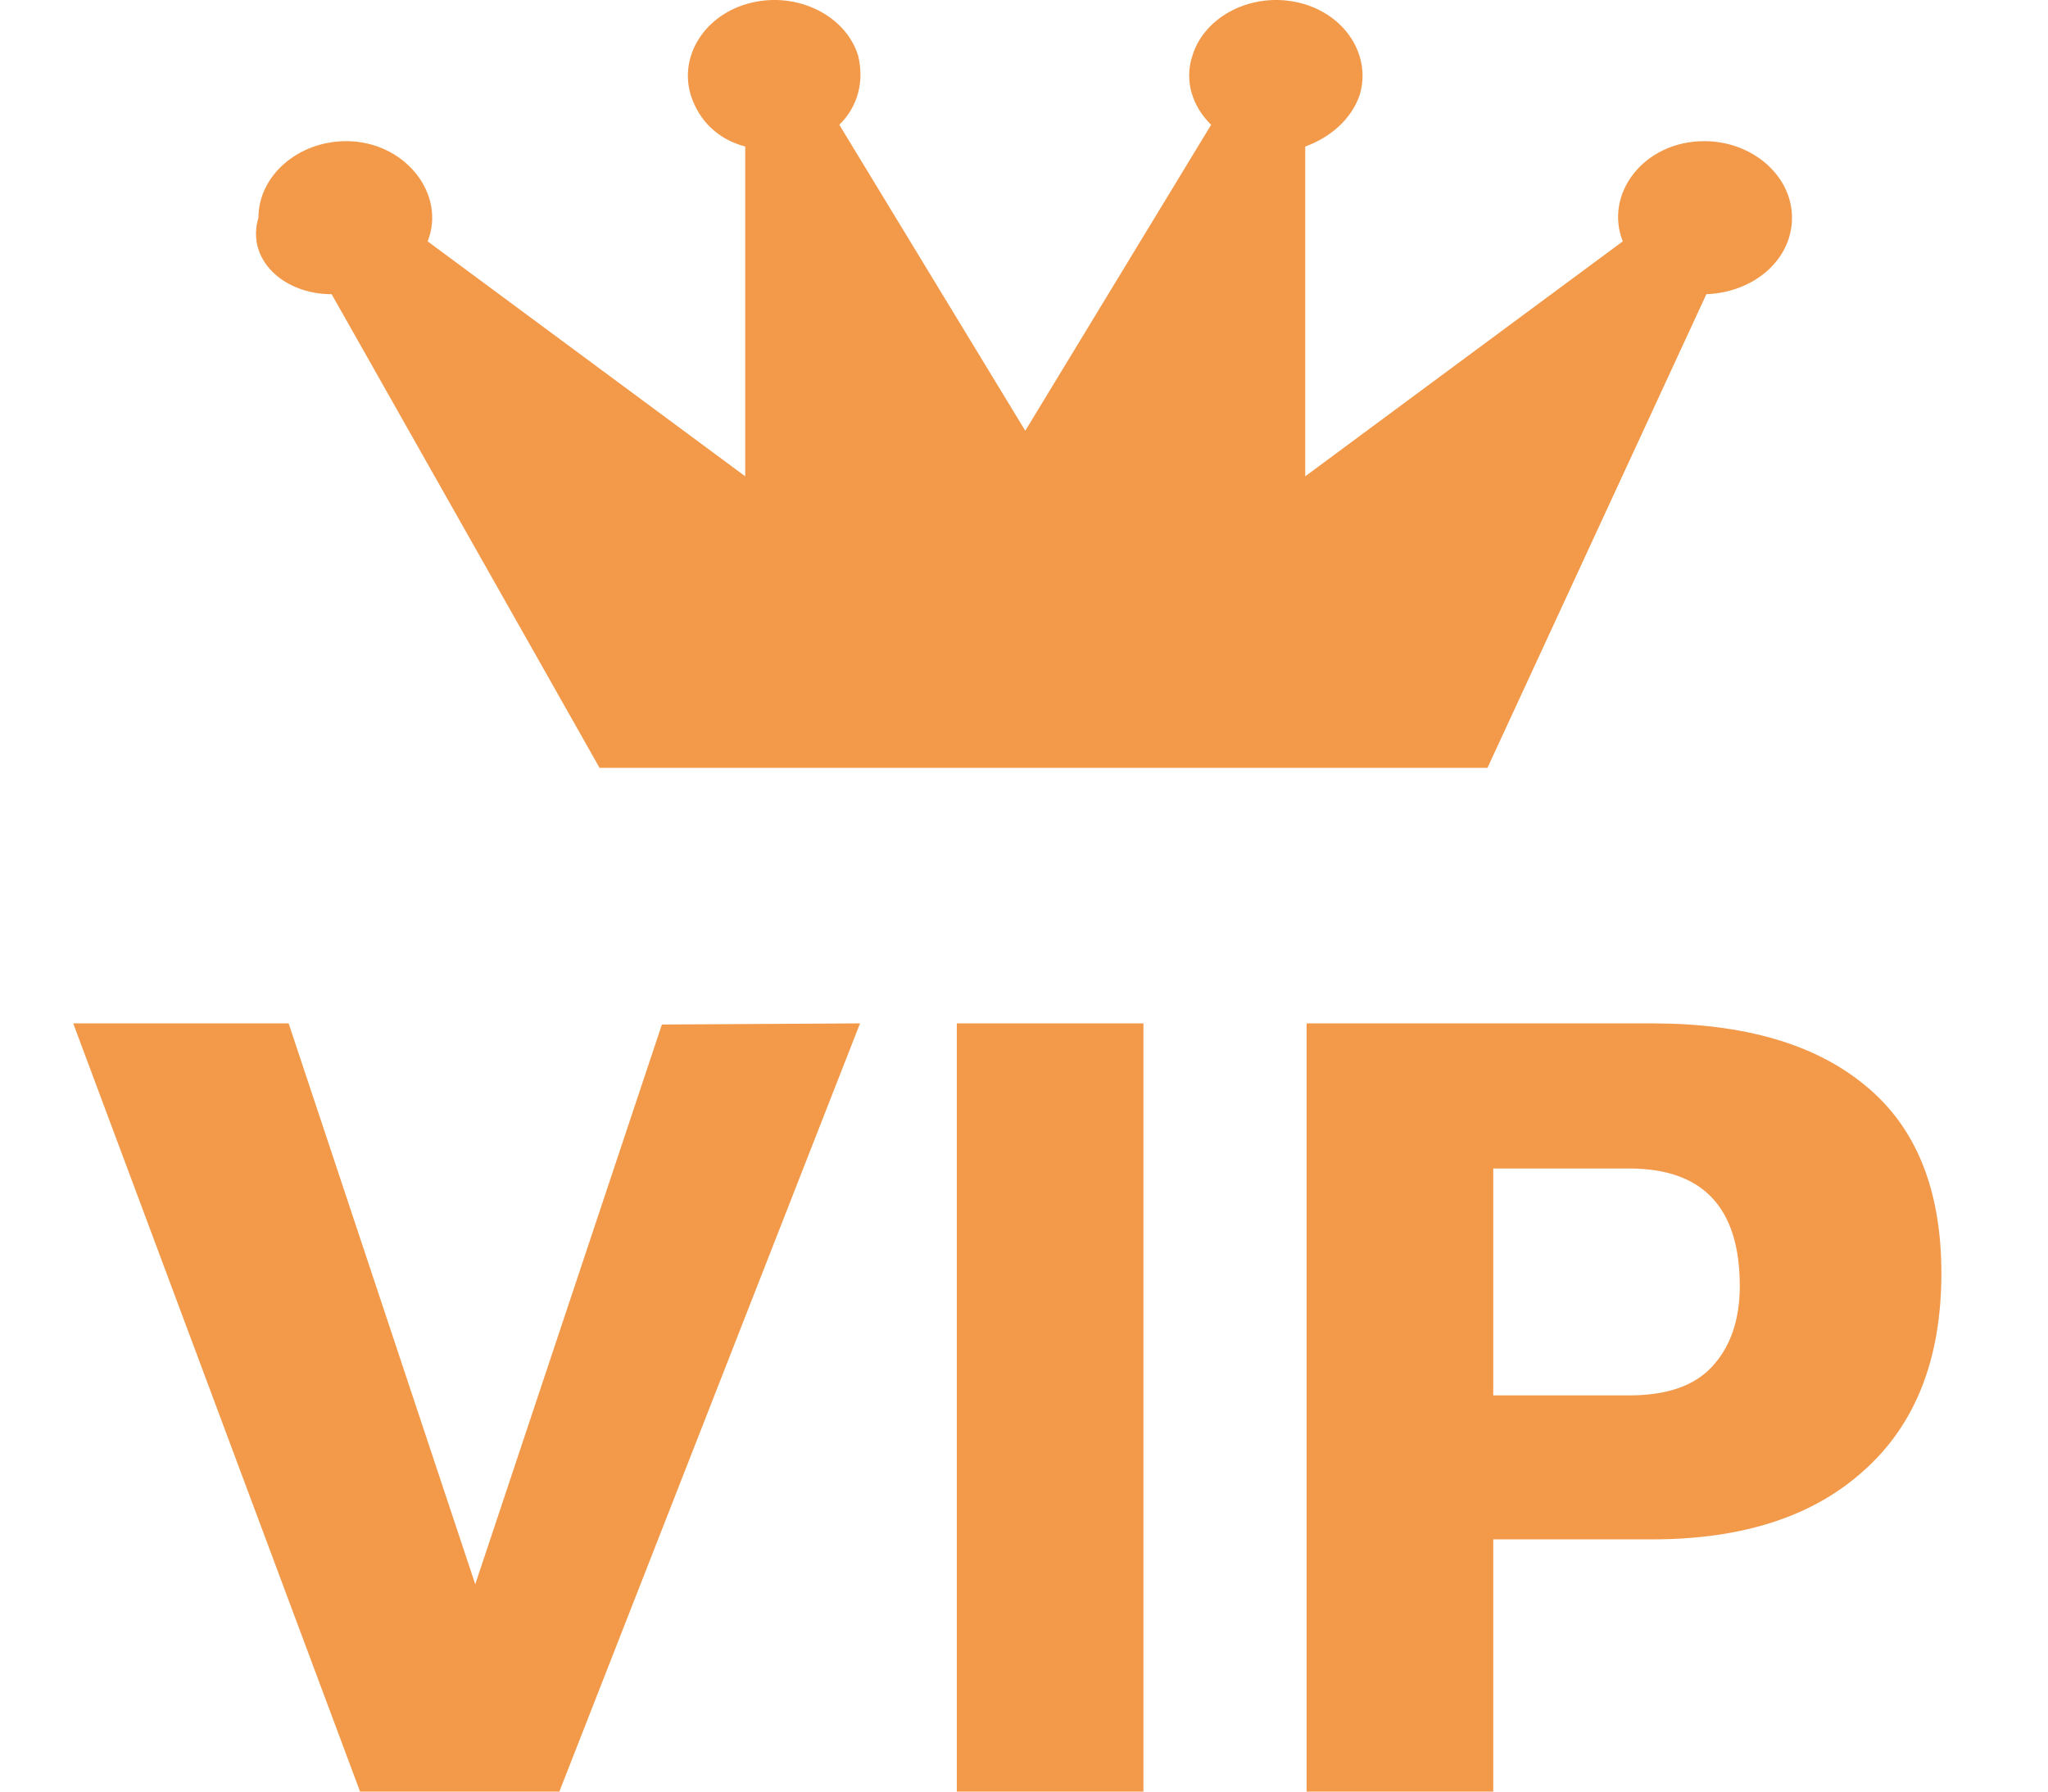 <svg width="16" height="14" viewBox="0 0 16 14" fill="none" xmlns="http://www.w3.org/2000/svg">
<path fill-rule="evenodd" clip-rule="evenodd" d="M4.684 6L2.591 2.299C2.215 2.299 1.921 2.028 2.019 1.701C2.019 1.373 2.329 1.103 2.705 1.103C3.162 1.103 3.488 1.516 3.341 1.886L5.822 3.722V1.145C5.61 1.089 5.463 0.946 5.398 0.747C5.3 0.434 5.512 0.106 5.871 0.021C6.231 -0.065 6.606 0.12 6.704 0.434C6.753 0.633 6.704 0.832 6.557 0.975L8.01 3.366L9.462 0.975C9.316 0.832 9.25 0.633 9.316 0.434C9.413 0.12 9.789 -0.065 10.148 0.021C10.507 0.106 10.719 0.434 10.621 0.747C10.556 0.932 10.393 1.074 10.197 1.145V3.722L12.678 1.886C12.531 1.516 12.841 1.103 13.315 1.103C13.69 1.103 14 1.373 14 1.701C14 2.028 13.706 2.284 13.331 2.299L11.621 6H4.684ZM4.37 14L6.719 7.997L5.171 8.006L3.713 12.38L2.255 7.997H0.572L2.813 14H4.37ZM8.933 7.997H7.475V14H8.933V7.997ZM10.208 14H11.666V12.029H12.908C13.616 12.029 14.168 11.849 14.564 11.489C14.966 11.129 15.167 10.616 15.167 9.95C15.167 9.296 14.969 8.807 14.573 8.483C14.183 8.159 13.628 7.997 12.908 7.997H10.208V14ZM13.376 10.679C13.238 10.829 13.022 10.904 12.728 10.904H11.666V9.131H12.728C13.304 9.131 13.592 9.437 13.592 10.049C13.592 10.313 13.52 10.523 13.376 10.679Z" fill="#F2994A"/>
</svg>
